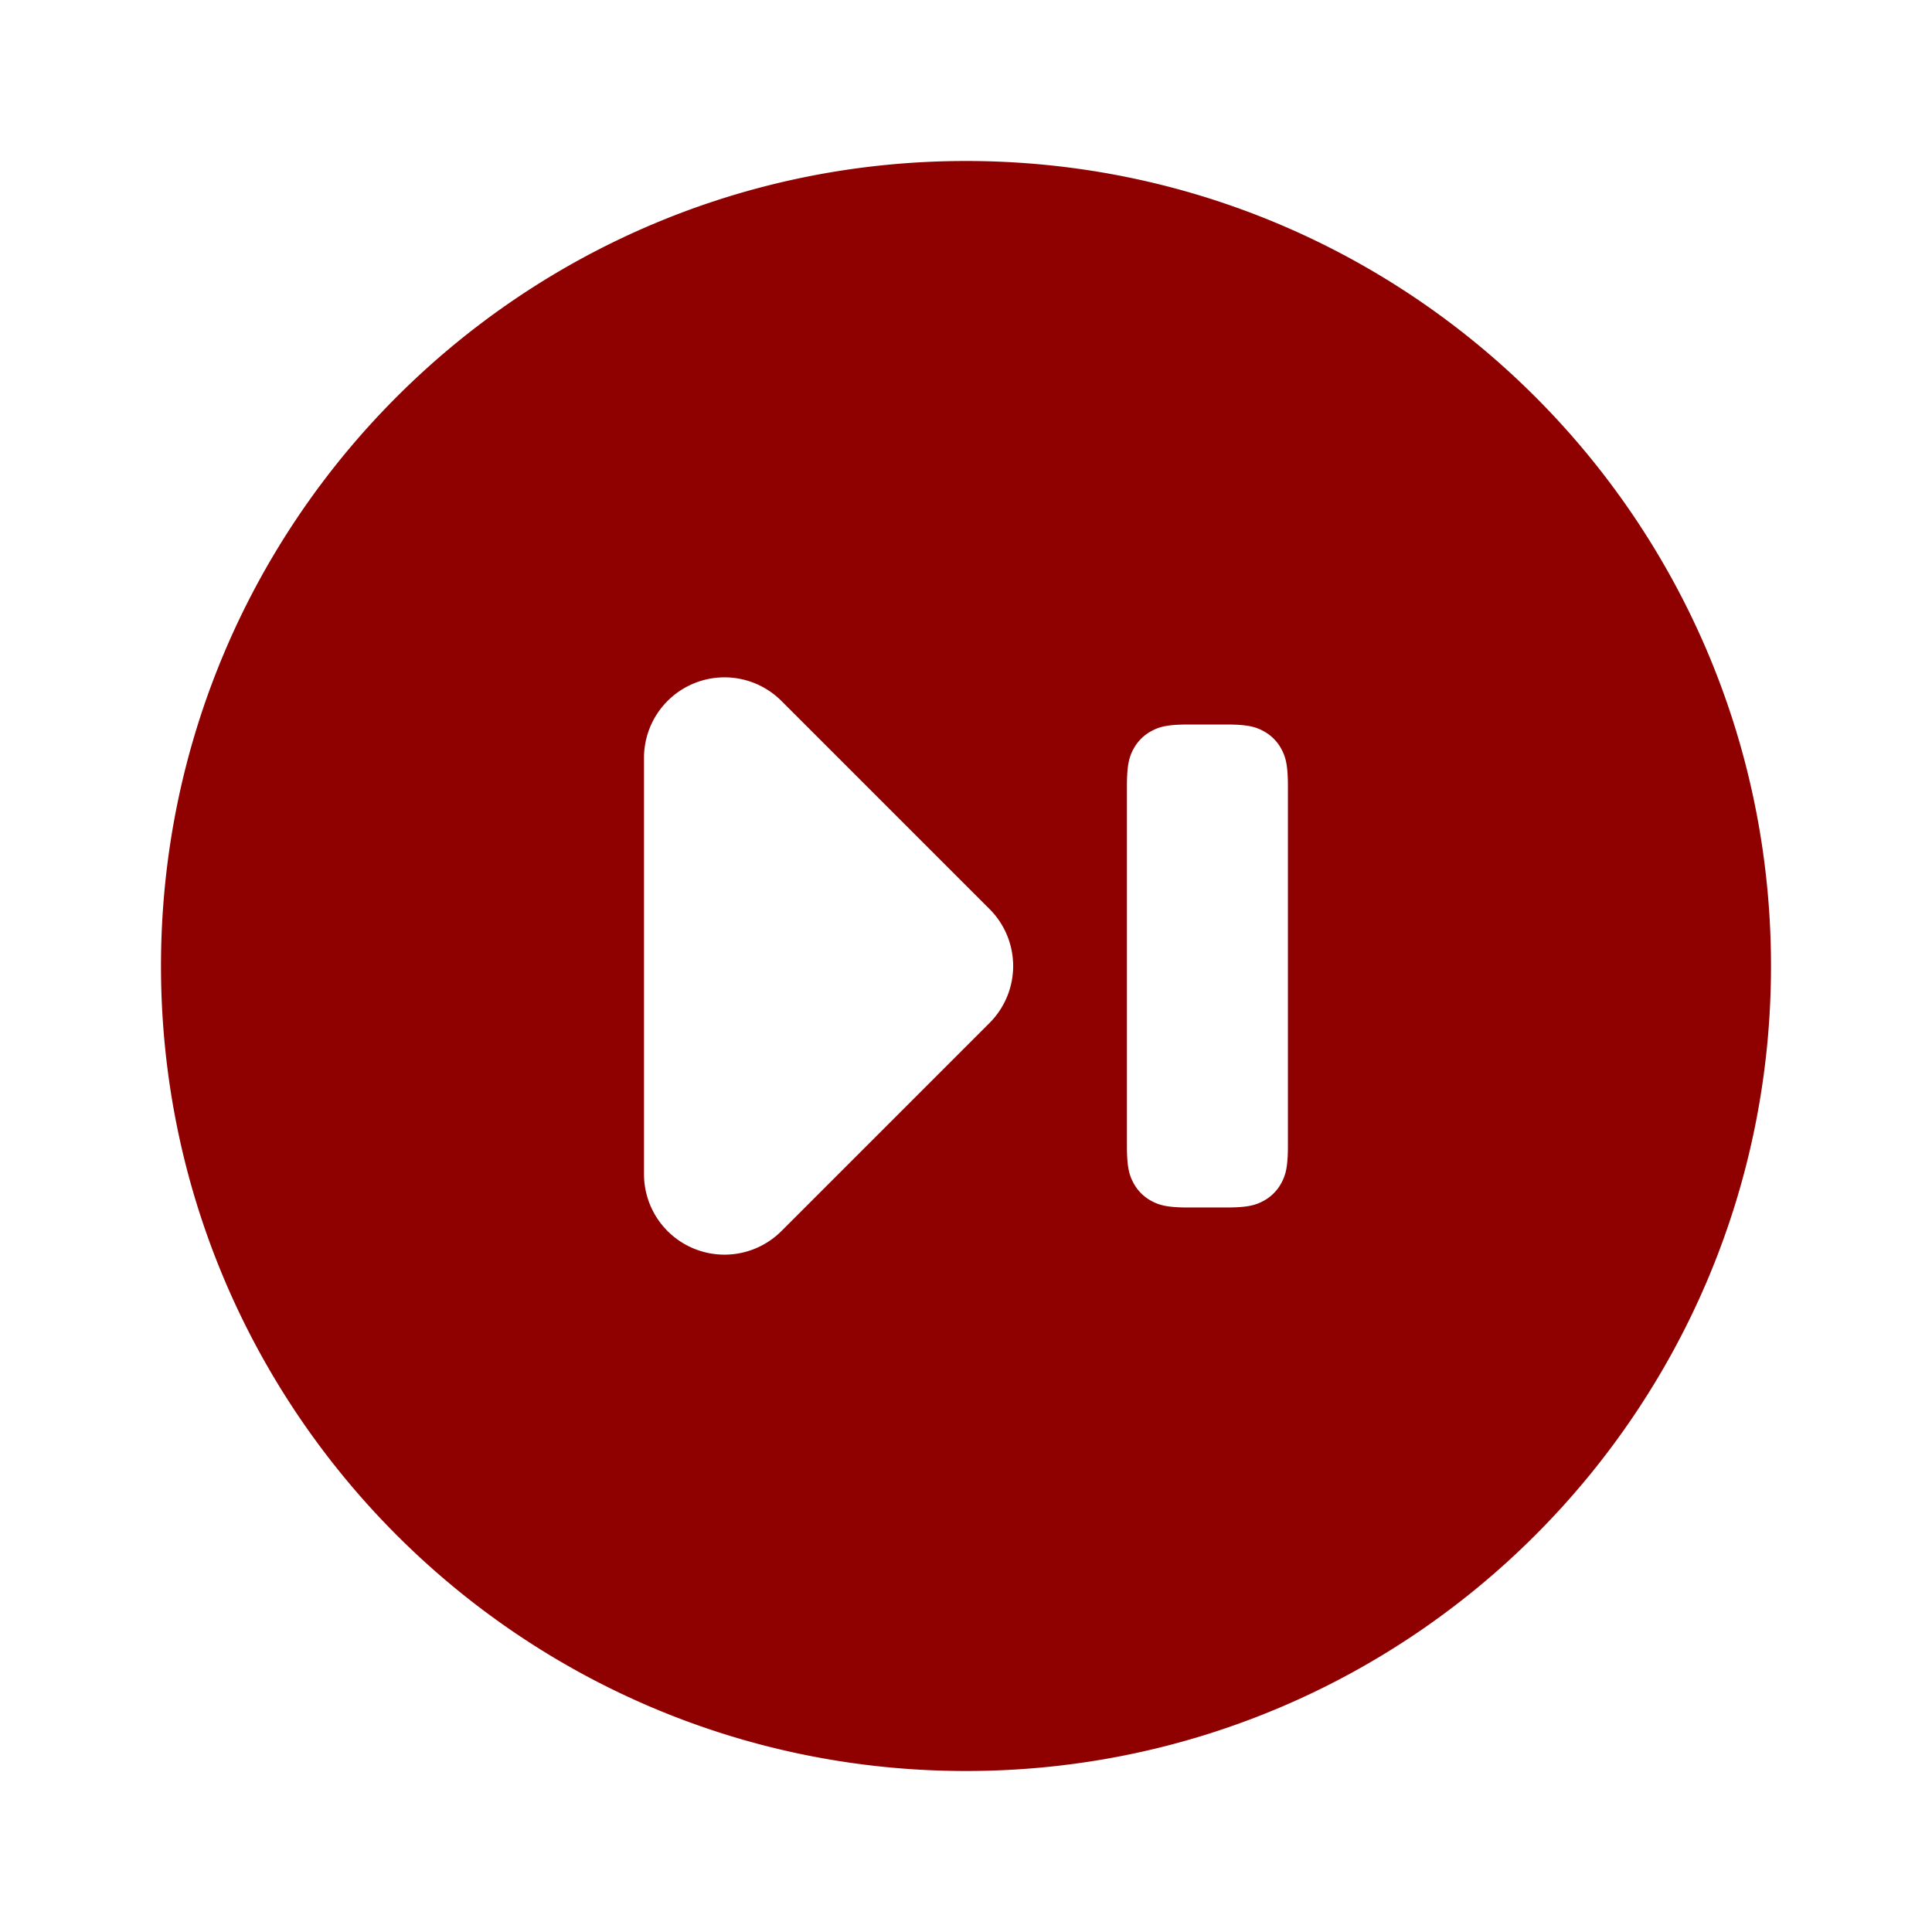 <?xml version="1.0" standalone="no"?><!DOCTYPE svg PUBLIC "-//W3C//DTD SVG 1.1//EN" "http://www.w3.org/Graphics/SVG/1.1/DTD/svg11.dtd"><svg t="1580742961914" class="icon" viewBox="0 0 1024 1024" version="1.1" xmlns="http://www.w3.org/2000/svg" p-id="22119" xmlns:xlink="http://www.w3.org/1999/xlink" width="200" height="200"><defs><style type="text/css"></style></defs><path d="M512 85.333c235.648 0 426.667 191.019 426.667 426.667s-191.019 426.667-426.667 426.667S85.333 747.648 85.333 512 276.352 85.333 512 85.333zM353.835 371.499A42.667 42.667 0 0 0 341.333 401.664v220.672a42.667 42.667 0 0 0 72.832 30.165l110.336-110.336a42.667 42.667 0 0 0 0-60.331L414.165 371.499a42.667 42.667 0 0 0-60.331 0zM649.813 384h-19.712c-11.392 0-15.531 1.195-19.712 3.413a23.253 23.253 0 0 0-9.685 9.685c-2.219 4.181-3.413 8.32-3.413 19.712v190.379c0 11.392 1.195 15.531 3.413 19.712a23.253 23.253 0 0 0 9.685 9.685c4.181 2.219 8.32 3.413 19.712 3.413h19.712c11.392 0 15.531-1.195 19.712-3.413a23.253 23.253 0 0 0 9.685-9.685c2.219-4.181 3.413-8.32 3.413-19.712V416.811c0-11.392-1.195-15.531-3.413-19.712a23.253 23.253 0 0 0-9.685-9.685c-4.181-2.219-8.32-3.413-19.712-3.413z" fill="#8f0000" p-id="22120"></path></svg>